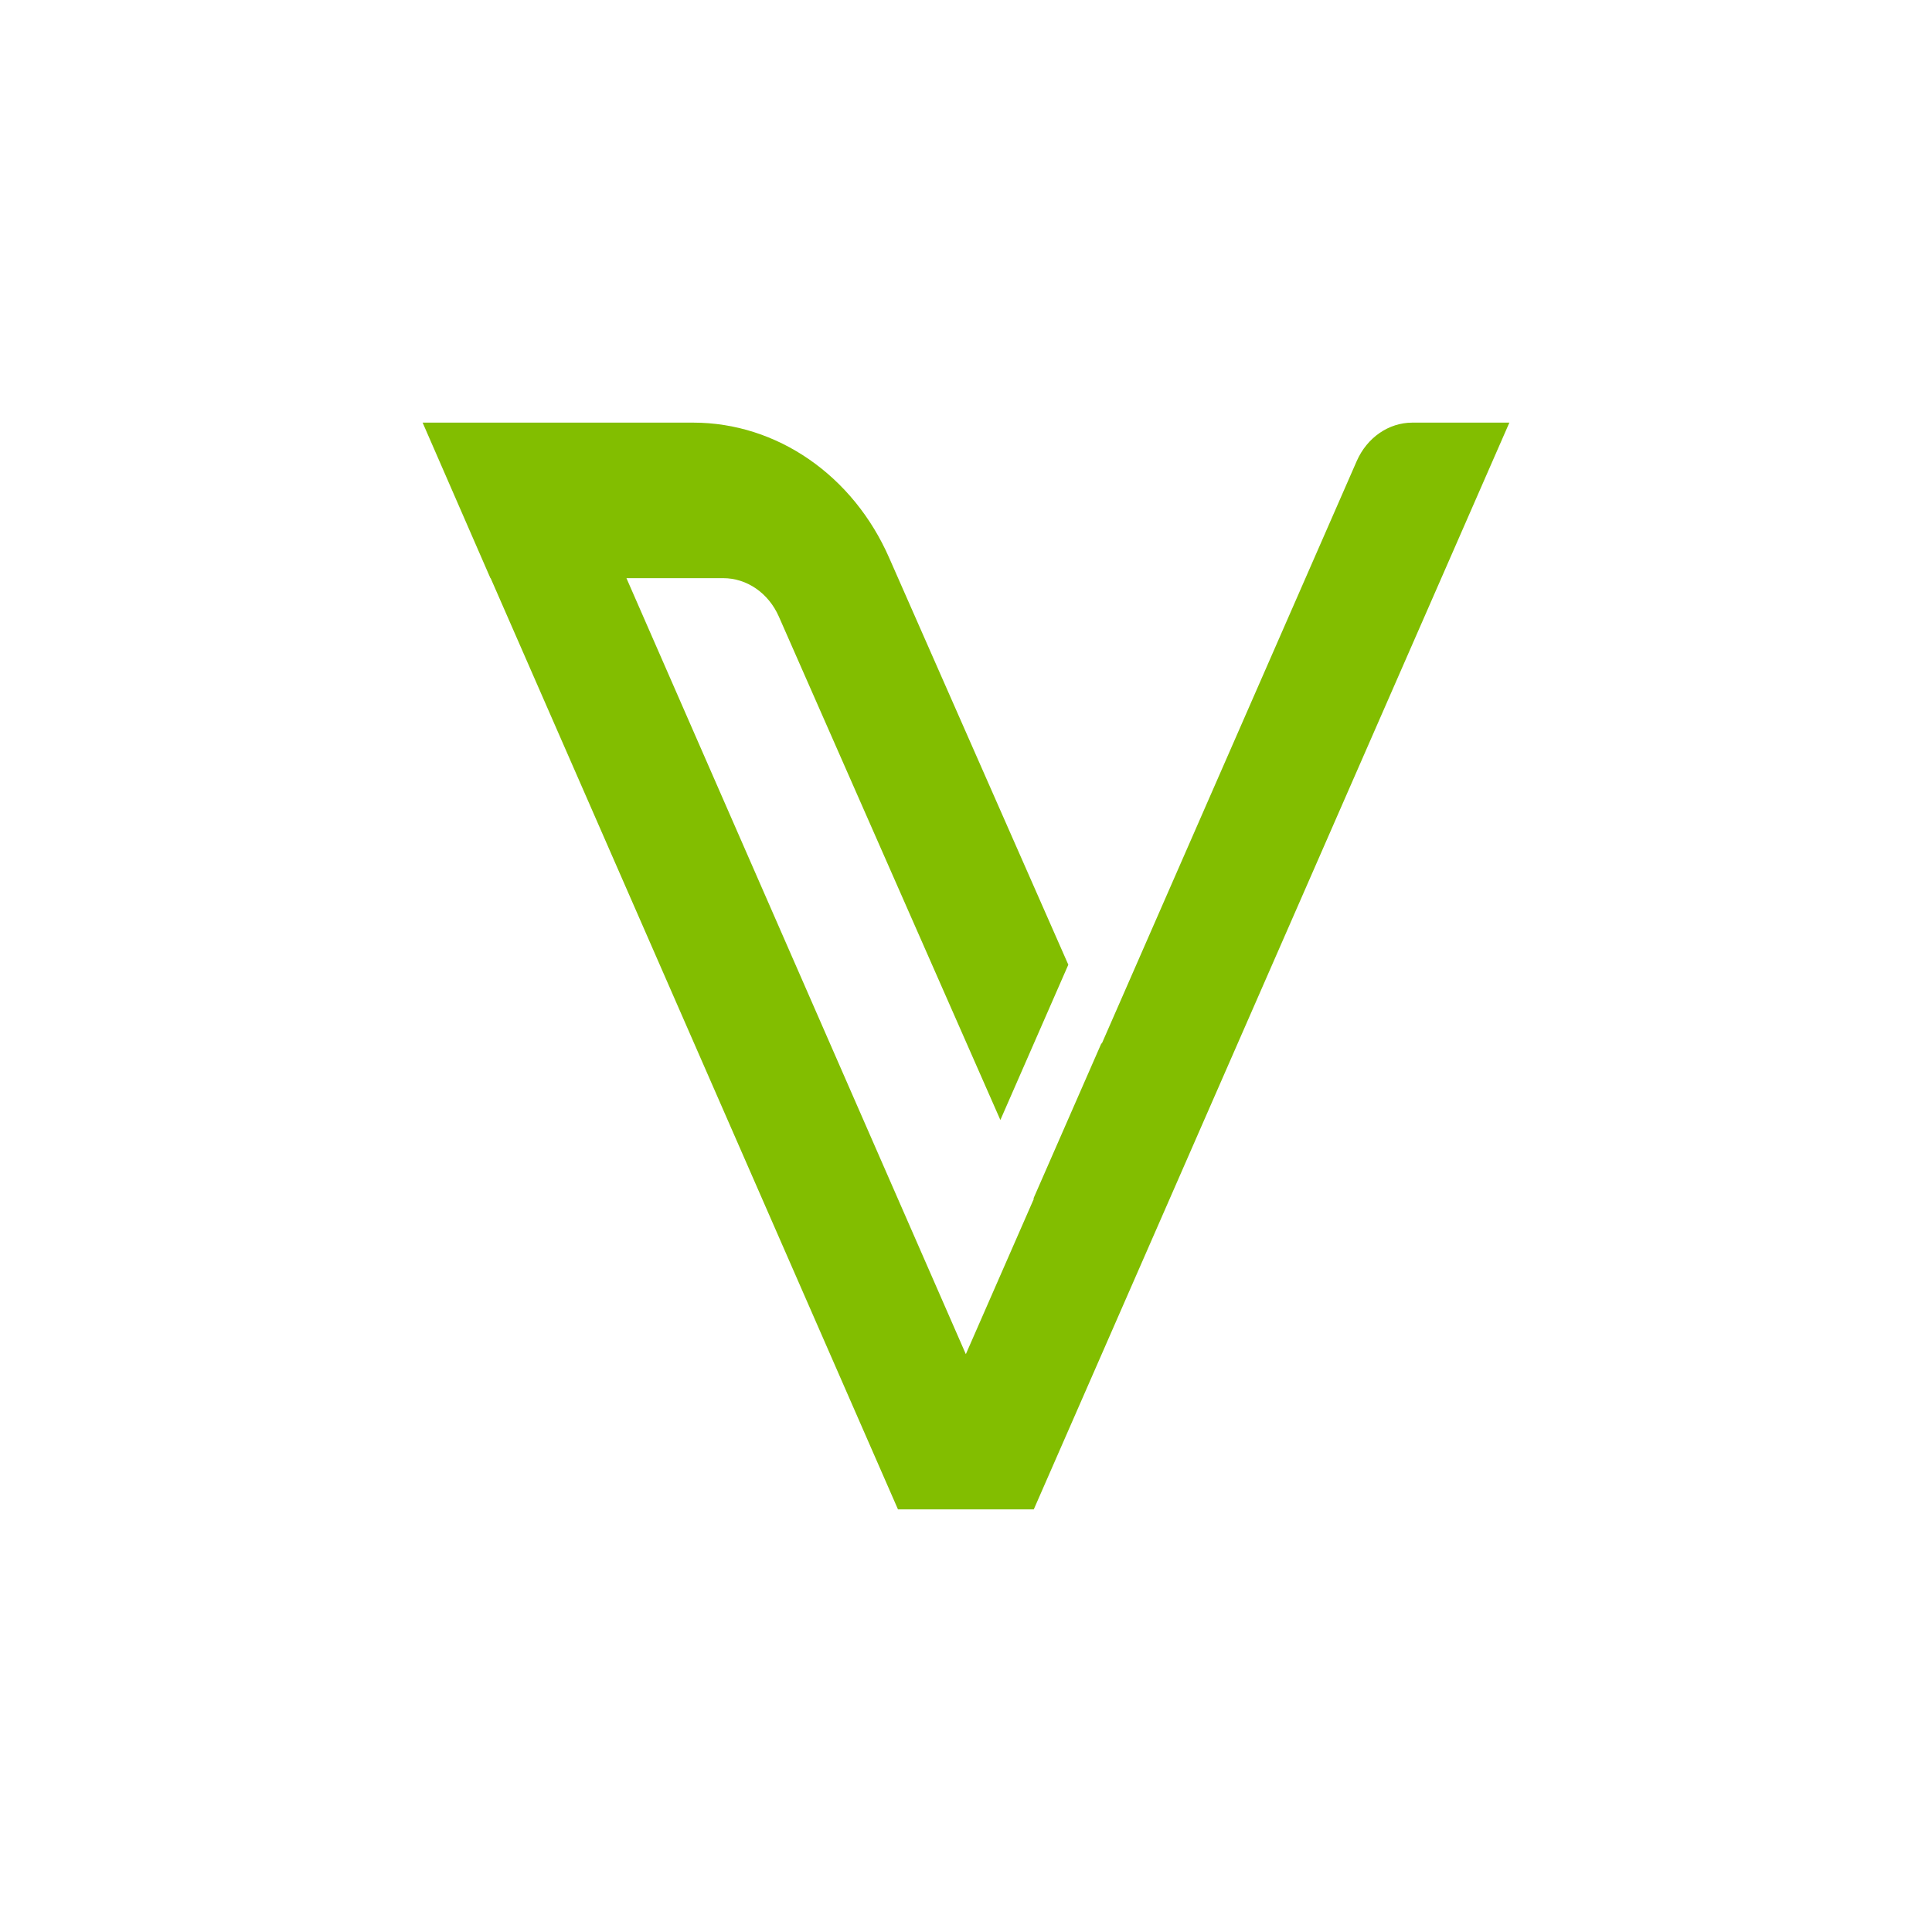 <svg
   width="24"
   height="24"
   viewBox="0 0 24 24"
   fill="none">
   <path
      d="m 18.75,5.25 h -1.205 c -0.295,0 -0.563,0.186 -0.691,0.477 l -3.168,7.239 -0.003,-0.008 -0.844,1.928 0.003,0.008 -0.844,1.928 -4.216,-9.64 h 1.202 c 0.295,0 0.563,0.186 0.691,0.477 l 2.752,6.254 0.844,-1.929 -2.223,-5.049 C 10.599,5.905 9.651,5.25 8.61,5.25 H 6.938 5.25 5.25 l 0.842,1.932 h 0.003 L 11.155,18.75 h 1.687 z"
      fill="#82BE00" />
</svg>
